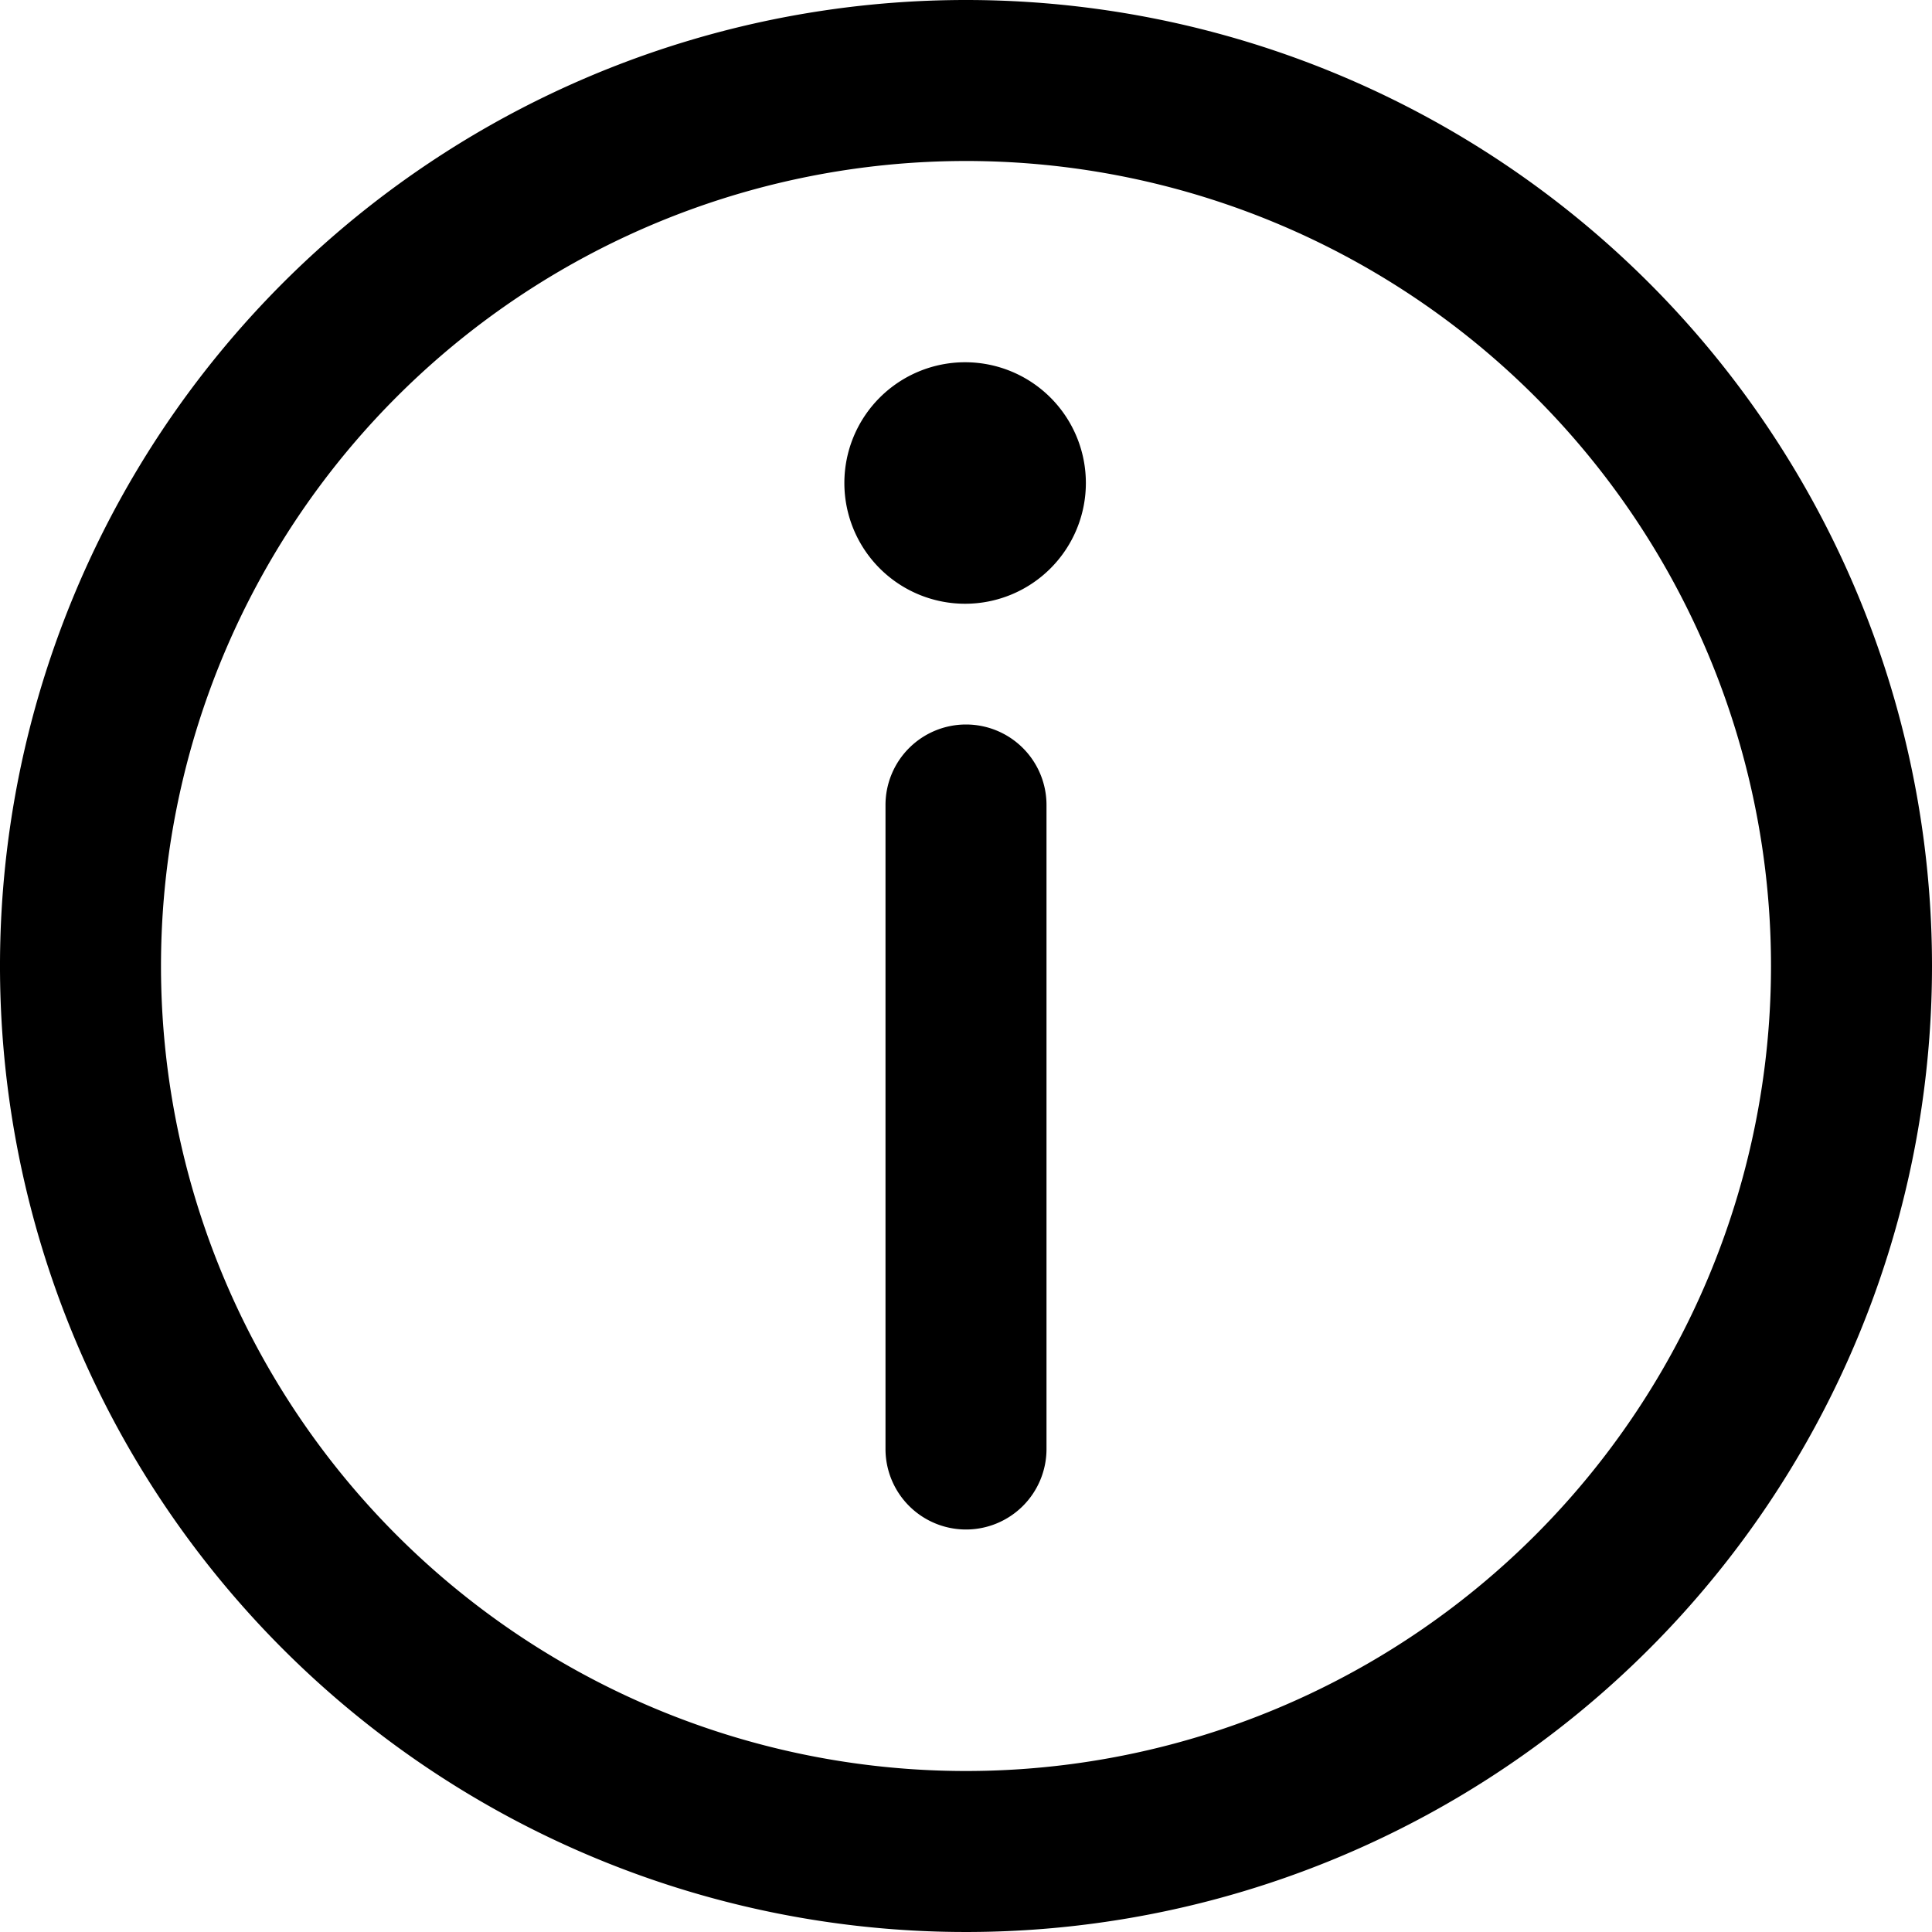 <svg xmlns="http://www.w3.org/2000/svg" width="24" height="24" viewBox="0 0 24 24">
  <defs>
    <style>
      .cls-1 {
        fill-rule: evenodd;
      }
    </style>
  </defs>
  <path id="info" class="cls-1" d="M12,0A12,12,0,1,0,24,12,12,12,0,0,0,12,0Zm0,22A10,10,0,1,1,22,12,10,10,0,0,1,12,22ZM12,9h0a1,1,0,0,0-1,1v8a1,1,0,0,0,1,1h0a1,1,0,0,0,1-1V10A1,1,0,0,0,12,9ZM11.989,7.5a1.5,1.5,0,1,0-1.5-1.5A1.5,1.5,0,0,0,11.989,7.5Z"/>
</svg>
